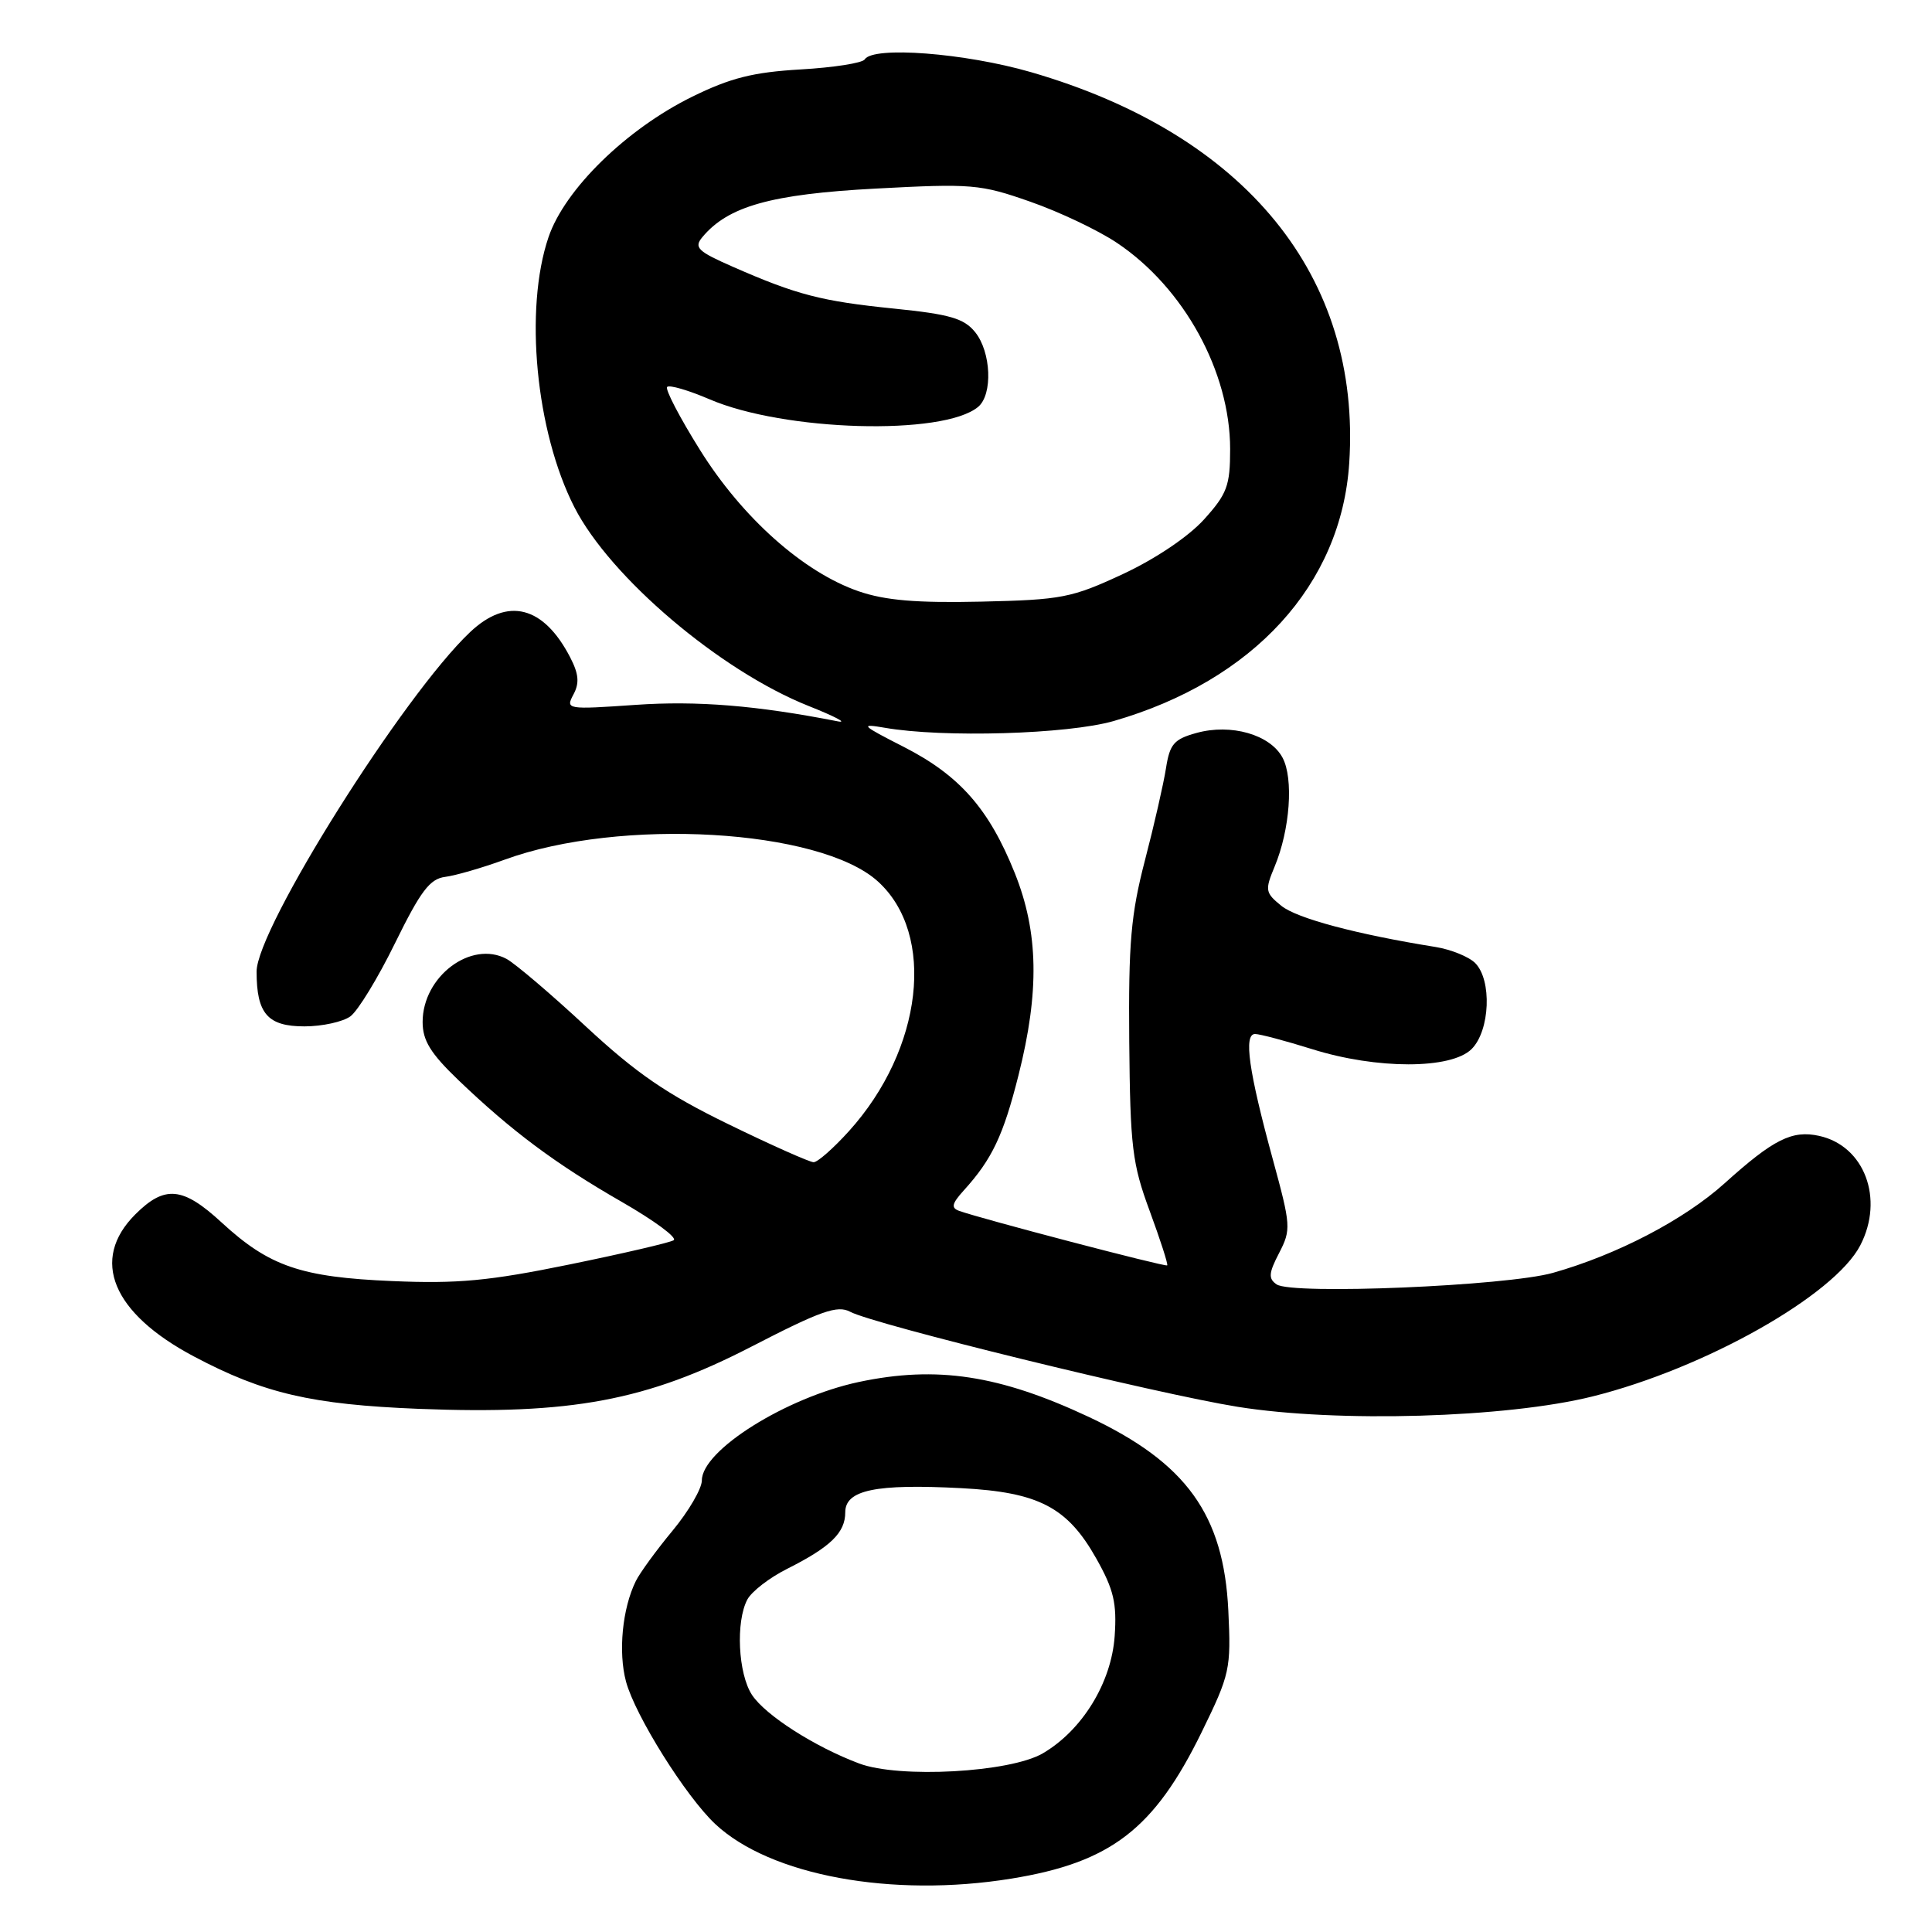 <?xml version="1.0" encoding="UTF-8" standalone="no"?>
<!DOCTYPE svg PUBLIC "-//W3C//DTD SVG 1.1//EN" "http://www.w3.org/Graphics/SVG/1.1/DTD/svg11.dtd" >
<svg xmlns="http://www.w3.org/2000/svg" xmlns:xlink="http://www.w3.org/1999/xlink" version="1.1" viewBox="0 0 256 256">
 <g >
 <path fill="currentColor"
d=" M 133.99 248.93 C 147.19 246.79 152.93 242.38 159.22 229.53 C 162.98 221.84 163.13 221.16 162.76 213.41 C 162.15 200.70 157.20 193.83 144.27 187.75 C 132.43 182.20 124.12 180.93 113.80 183.12 C 104.17 185.17 93.00 192.17 93.00 196.16 C 93.00 197.25 91.25 200.25 89.12 202.82 C 86.99 205.39 84.79 208.40 84.25 209.50 C 82.46 213.12 81.90 218.91 82.95 222.82 C 84.17 227.34 90.87 238.03 94.77 241.69 C 102.05 248.52 118.19 251.49 133.99 248.93 Z  M 211.00 185.04 C 225.90 181.33 243.07 171.64 246.50 165.01 C 249.69 158.84 247.05 151.83 241.05 150.51 C 237.46 149.72 235.00 150.95 228.50 156.81 C 223.14 161.63 214.27 166.26 205.77 168.66 C 199.62 170.40 171.19 171.59 169.16 170.19 C 168.05 169.43 168.10 168.70 169.49 166.03 C 171.09 162.93 171.05 162.40 168.66 153.64 C 165.45 141.89 164.76 137.00 166.31 137.01 C 166.97 137.02 170.35 137.92 173.84 139.01 C 182.43 141.71 192.30 141.70 195.00 139.00 C 197.44 136.56 197.71 129.86 195.47 127.61 C 194.63 126.77 192.26 125.81 190.22 125.48 C 179.76 123.80 171.84 121.69 169.79 120.03 C 167.65 118.29 167.59 117.96 168.89 114.84 C 170.93 109.95 171.43 103.16 169.94 100.39 C 168.31 97.34 163.13 95.85 158.54 97.12 C 155.56 97.94 155.00 98.59 154.50 101.79 C 154.18 103.83 152.93 109.33 151.71 114.00 C 149.85 121.16 149.52 124.94 149.63 138.00 C 149.76 151.98 150.02 154.18 152.34 160.46 C 153.75 164.29 154.80 167.54 154.66 167.67 C 154.44 167.90 130.13 161.53 127.10 160.45 C 125.99 160.05 126.12 159.49 127.72 157.72 C 131.45 153.61 132.95 150.45 134.96 142.46 C 137.75 131.39 137.61 123.54 134.47 115.70 C 131.05 107.17 127.16 102.75 119.74 98.96 C 114.12 96.10 113.87 95.85 117.22 96.43 C 124.94 97.78 141.50 97.29 147.57 95.54 C 166.10 90.19 177.73 77.46 178.78 61.36 C 180.40 36.64 165.07 17.81 136.61 9.56 C 127.84 7.02 115.68 6.09 114.58 7.87 C 114.28 8.35 110.46 8.95 106.09 9.20 C 99.78 9.57 96.80 10.32 91.71 12.82 C 82.98 17.12 74.83 25.09 72.68 31.43 C 69.44 40.96 70.99 57.18 76.11 67.21 C 80.85 76.50 95.43 88.88 107.13 93.54 C 110.63 94.93 112.38 95.85 111.00 95.58 C 100.30 93.48 92.38 92.83 84.20 93.40 C 75.10 94.03 74.93 94.00 75.98 92.03 C 76.80 90.51 76.69 89.30 75.55 87.10 C 72.02 80.28 67.26 79.07 62.30 83.75 C 53.46 92.09 34.00 123.03 34.00 128.74 C 34.00 134.32 35.47 136.00 40.34 136.00 C 42.69 136.00 45.43 135.40 46.43 134.67 C 47.43 133.94 50.10 129.56 52.37 124.92 C 55.74 118.06 56.96 116.44 59.00 116.19 C 60.38 116.01 63.90 114.99 66.84 113.92 C 82.18 108.30 108.64 109.83 116.32 116.79 C 124.05 123.79 122.29 139.03 112.50 149.87 C 110.45 152.14 108.34 154.00 107.81 154.00 C 107.29 154.00 102.19 151.73 96.49 148.95 C 88.34 144.98 84.33 142.23 77.66 136.04 C 73.01 131.71 68.26 127.68 67.12 127.06 C 62.43 124.55 56.00 129.38 56.00 135.42 C 56.00 137.88 57.05 139.58 60.75 143.13 C 67.82 149.90 73.61 154.21 82.36 159.24 C 86.68 161.72 89.79 164.01 89.26 164.34 C 88.74 164.66 82.50 166.11 75.41 167.56 C 64.80 169.73 60.63 170.12 52.00 169.75 C 39.87 169.24 35.68 167.80 29.37 161.99 C 24.22 157.24 21.83 157.01 17.92 160.92 C 11.93 166.91 14.86 174.00 25.70 179.74 C 34.95 184.64 41.29 186.11 55.50 186.68 C 75.68 187.47 85.68 185.60 99.56 178.44 C 108.78 173.68 110.97 172.91 112.66 173.82 C 115.78 175.49 153.32 184.70 164.00 186.41 C 177.24 188.53 199.58 187.88 211.00 185.04 Z  M 113.84 233.67 C 107.94 231.46 101.41 227.27 99.64 224.58 C 97.80 221.76 97.47 214.87 99.03 211.94 C 99.60 210.88 101.96 209.05 104.28 207.89 C 110.06 204.98 112.00 203.10 112.00 200.39 C 112.00 197.43 116.02 196.59 127.39 197.19 C 137.65 197.73 141.45 199.72 145.28 206.54 C 147.58 210.63 148.00 212.43 147.70 216.79 C 147.27 222.97 143.40 229.28 138.17 232.33 C 133.85 234.86 119.16 235.67 113.84 233.67 Z  M 113.78 78.35 C 106.49 75.84 98.37 68.62 92.77 59.65 C 90.07 55.34 88.10 51.56 88.40 51.27 C 88.70 50.97 91.22 51.71 94.00 52.90 C 103.88 57.16 124.97 57.76 129.60 53.92 C 131.57 52.29 131.34 46.64 129.21 44.01 C 127.73 42.18 125.85 41.64 118.46 40.89 C 108.88 39.92 105.58 39.07 97.13 35.36 C 92.45 33.31 91.92 32.80 93.06 31.43 C 96.46 27.33 102.17 25.73 115.99 24.99 C 128.76 24.31 129.89 24.40 136.50 26.72 C 140.35 28.06 145.53 30.52 148.00 32.18 C 156.88 38.12 163.00 49.27 163.00 59.51 C 163.00 64.36 162.60 65.44 159.53 68.84 C 157.47 71.11 153.10 74.06 148.78 76.07 C 142.01 79.22 140.70 79.48 130.00 79.72 C 121.44 79.91 117.30 79.56 113.78 78.35 Z "/>
</g>
</svg>